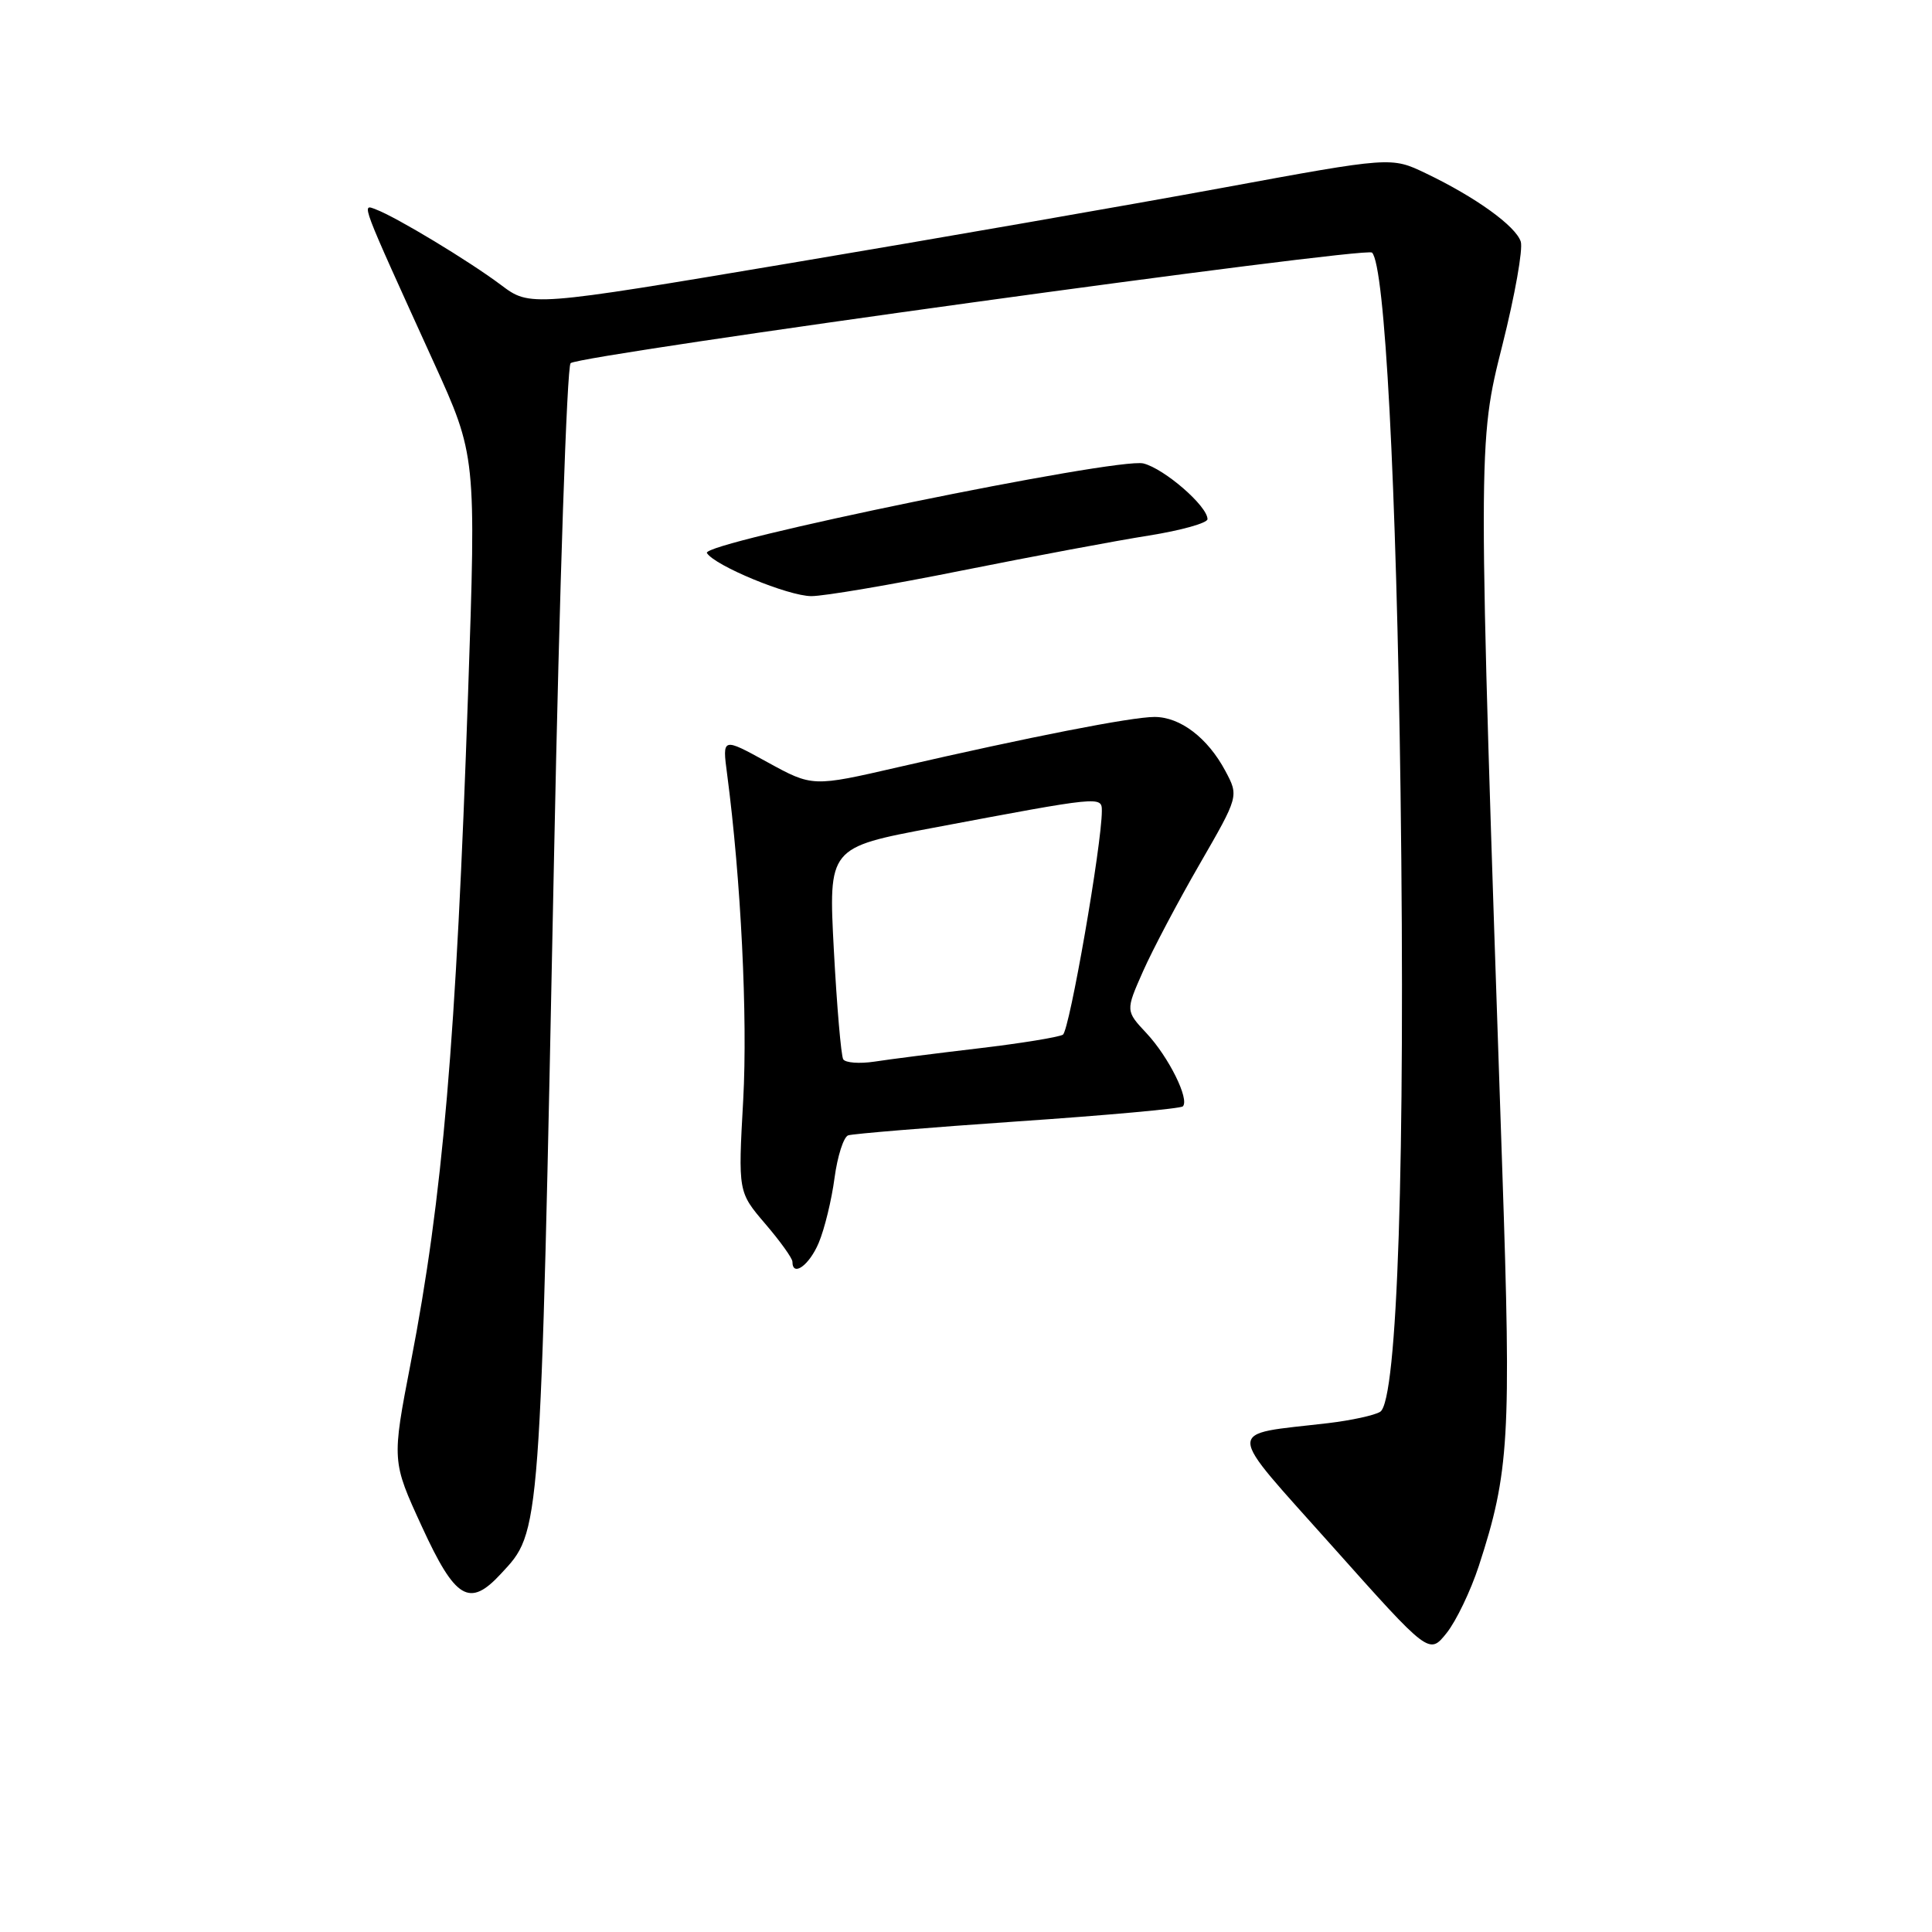<?xml version="1.0" encoding="UTF-8" standalone="no"?>
<!DOCTYPE svg PUBLIC "-//W3C//DTD SVG 1.1//EN" "http://www.w3.org/Graphics/SVG/1.1/DTD/svg11.dtd" >
<svg xmlns="http://www.w3.org/2000/svg" xmlns:xlink="http://www.w3.org/1999/xlink" version="1.1" viewBox="0 0 256 256">
 <g >
 <path fill="currentColor"
d=" M 195.95 207.50 C 199.99 195.12 200.26 190.47 199.06 155.00 C 195.79 58.36 195.79 58.78 199.09 45.66 C 200.73 39.14 201.82 33.01 201.51 32.02 C 200.85 29.96 195.53 26.12 188.92 22.96 C 184.35 20.77 184.35 20.77 161.92 24.90 C 149.59 27.17 123.92 31.64 104.87 34.84 C 70.24 40.66 70.24 40.66 66.37 37.75 C 62.17 34.60 52.53 28.77 49.81 27.75 C 47.87 27.01 47.63 26.37 57.44 47.94 C 63.10 60.37 63.10 60.37 62.02 91.94 C 60.44 137.97 58.67 158.65 54.43 180.55 C 51.91 193.60 51.91 193.60 55.91 202.30 C 60.34 211.94 62.20 213.05 66.36 208.55 C 71.68 202.82 71.58 204.20 73.42 113.19 C 74.13 77.82 75.12 48.54 75.61 48.12 C 76.92 47.01 180.98 32.65 181.80 33.47 C 183.51 35.17 185.03 63.95 185.58 105.00 C 186.23 153.59 185.18 185.65 182.88 187.07 C 182.13 187.54 179.04 188.21 176.01 188.57 C 162.17 190.20 162.13 188.73 176.56 204.91 C 189.37 219.27 189.37 219.27 191.68 216.39 C 192.95 214.80 194.87 210.80 195.95 207.50 Z  M 108.49 164.67 C 109.26 162.84 110.20 158.97 110.58 156.08 C 110.97 153.19 111.78 150.65 112.39 150.44 C 113.00 150.23 123.11 149.40 134.85 148.59 C 146.59 147.79 156.44 146.90 156.73 146.60 C 157.65 145.68 154.86 140.06 151.93 136.92 C 149.14 133.94 149.14 133.94 151.45 128.72 C 152.72 125.85 156.10 119.45 158.96 114.50 C 164.15 105.50 164.15 105.50 162.37 102.16 C 160.03 97.77 156.39 95.00 152.98 95.00 C 149.92 95.00 136.46 97.64 119.08 101.64 C 107.66 104.27 107.66 104.27 101.68 100.99 C 95.70 97.70 95.70 97.70 96.35 102.60 C 98.18 116.51 99.08 134.79 98.48 145.73 C 97.80 157.95 97.80 157.95 101.40 162.16 C 103.38 164.47 105.00 166.73 105.00 167.18 C 105.00 169.27 107.24 167.66 108.49 164.67 Z  M 127.50 75.59 C 136.85 73.72 147.99 71.63 152.25 70.96 C 156.51 70.28 160.00 69.30 160.00 68.79 C 160.00 67.06 154.29 62.11 151.51 61.41 C 148.10 60.56 92.82 71.90 93.67 73.28 C 94.71 74.96 104.44 78.98 107.50 78.99 C 109.16 79.00 118.16 77.47 127.50 75.59 Z  M 111.73 140.36 C 111.45 139.89 110.89 133.38 110.49 125.90 C 109.77 112.30 109.77 112.30 123.64 109.69 C 145.92 105.49 146.00 105.48 146.00 107.45 C 146.00 111.91 141.71 136.56 140.84 137.10 C 140.30 137.43 135.27 138.25 129.68 138.91 C 124.08 139.57 117.87 140.36 115.88 140.67 C 113.88 140.97 112.02 140.83 111.73 140.36 Z "/>
</g>
</svg>